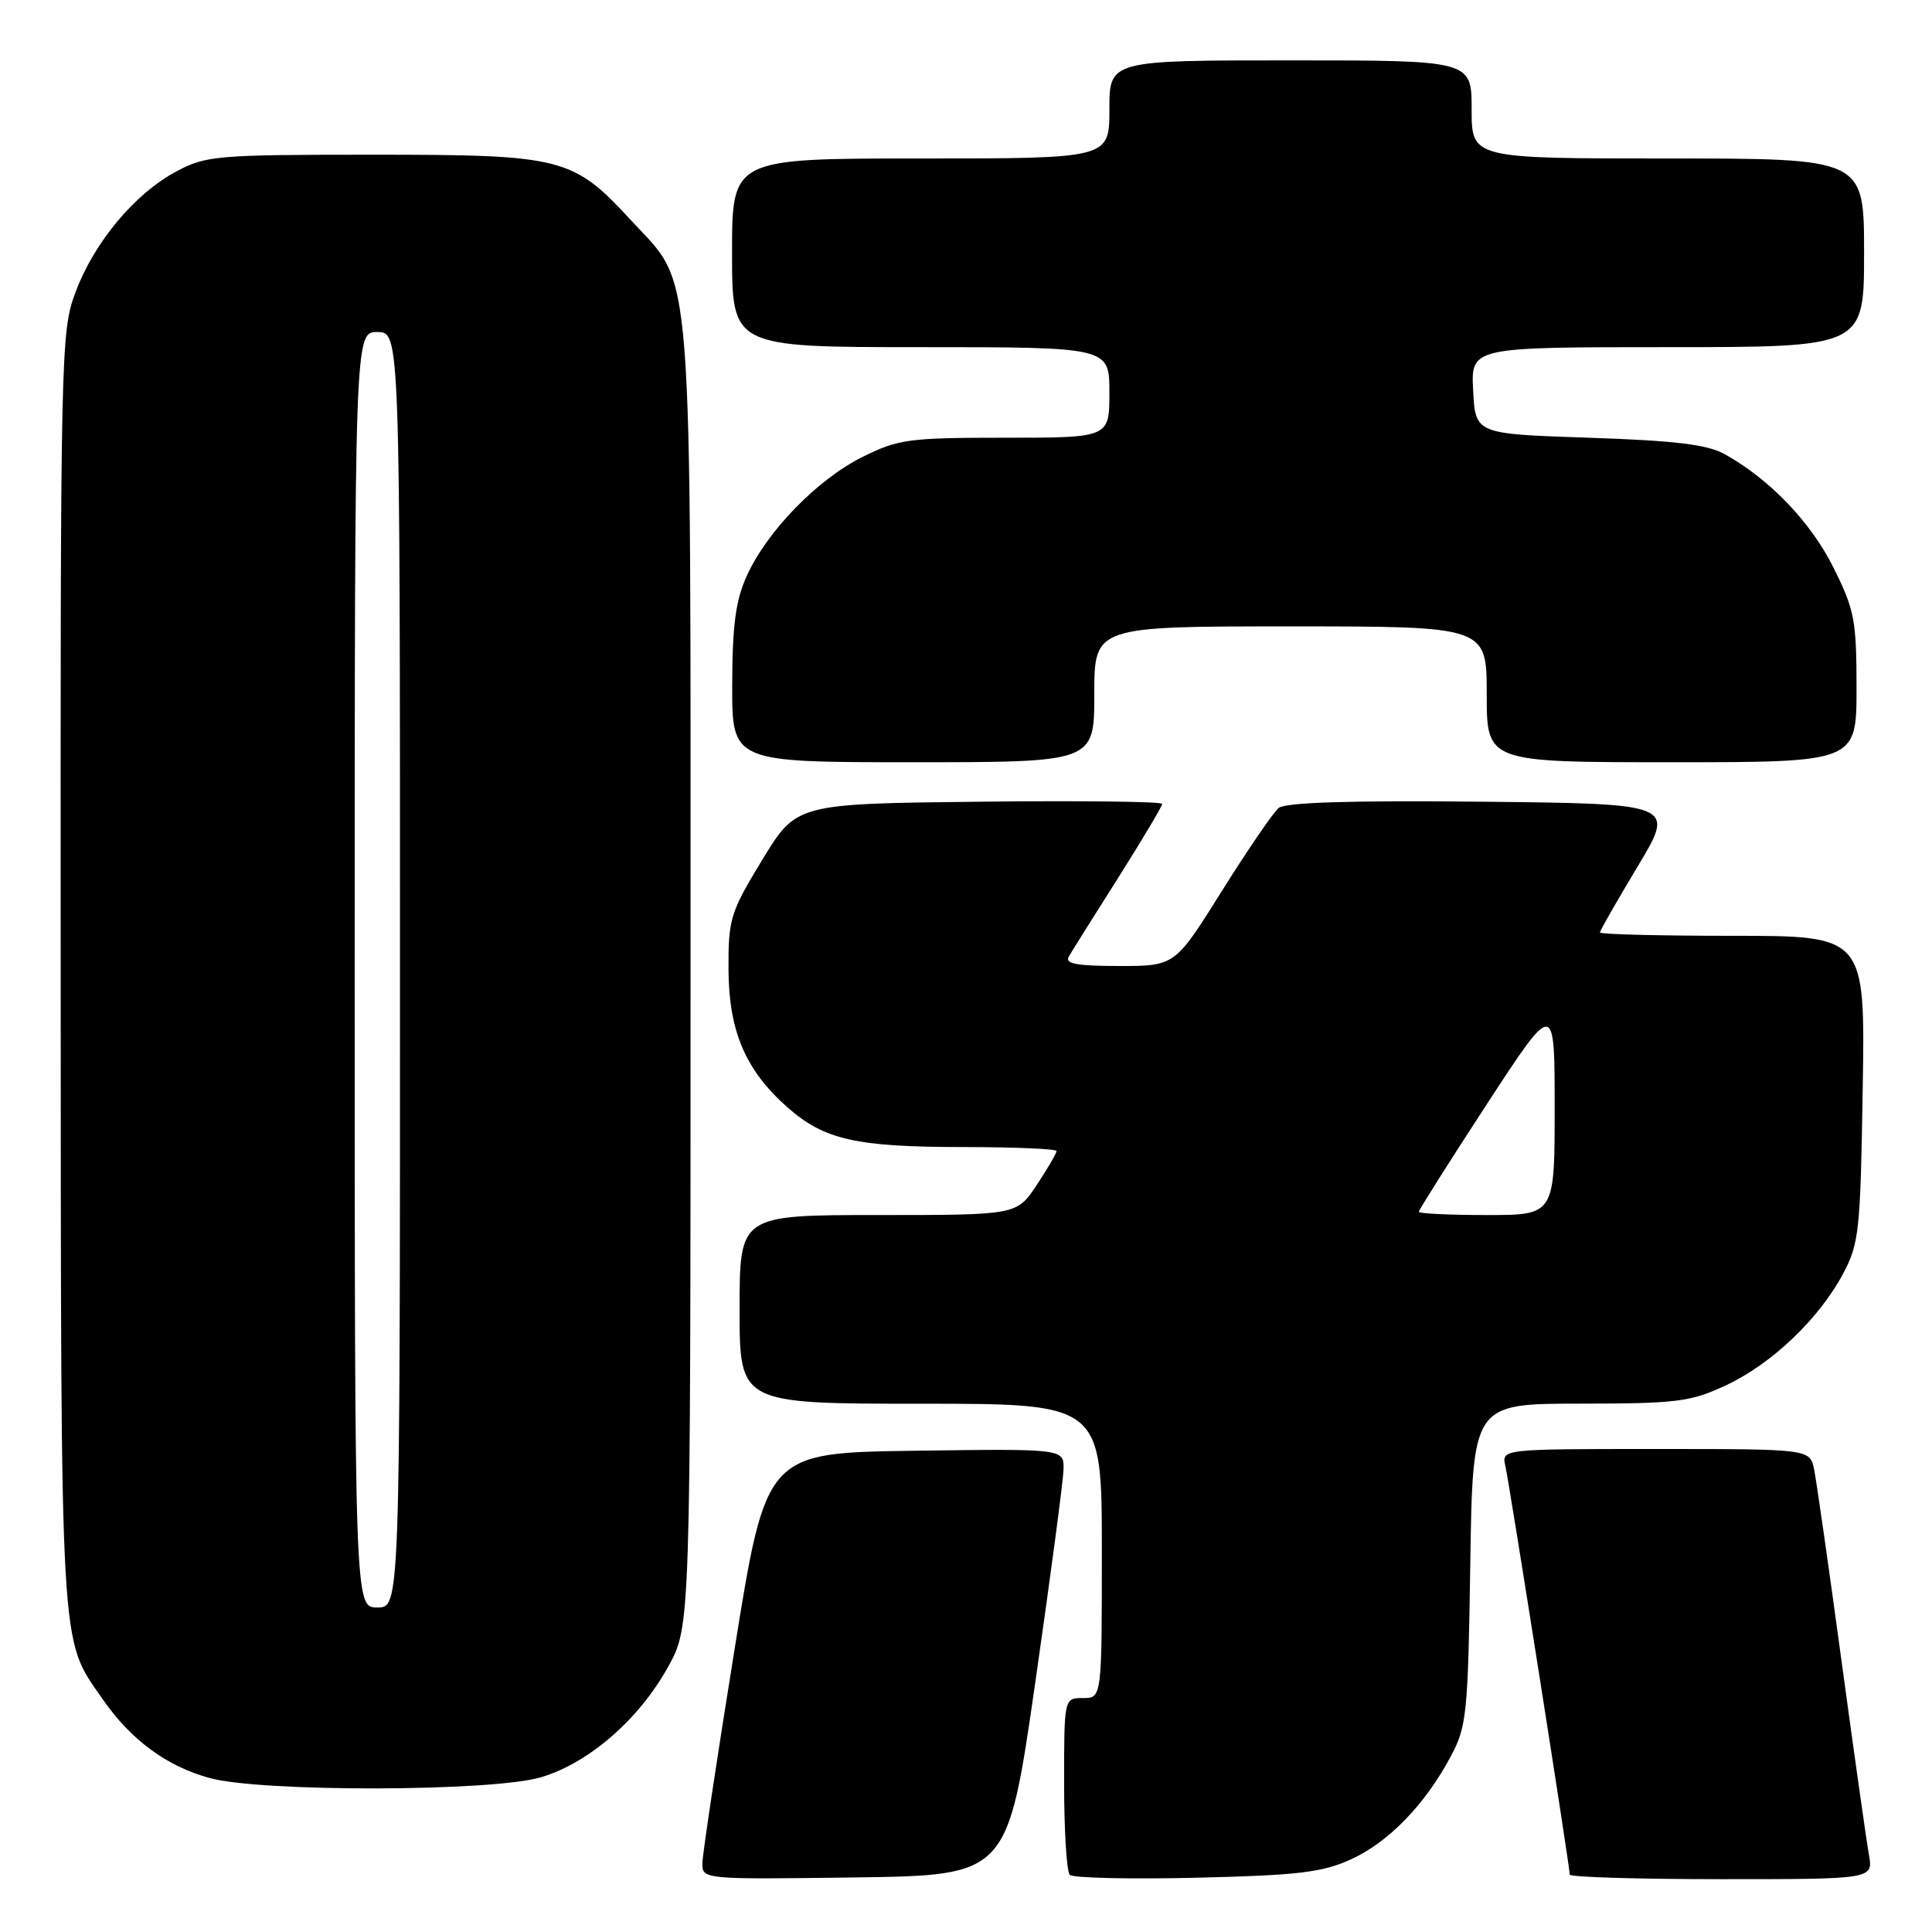 <?xml version="1.0" encoding="UTF-8" standalone="no"?>
<!DOCTYPE svg PUBLIC "-//W3C//DTD SVG 1.1//EN" "http://www.w3.org/Graphics/SVG/1.1/DTD/svg11.dtd" >
<svg xmlns="http://www.w3.org/2000/svg" xmlns:xlink="http://www.w3.org/1999/xlink" version="1.1" viewBox="0 0 256 256">
 <g >
 <path fill="currentColor"
d=" M 137.17 223.00 C 139.19 208.97 140.88 196.25 140.92 194.73 C 141.00 191.96 141.00 191.96 121.26 192.23 C 101.52 192.50 101.52 192.50 97.34 218.50 C 95.03 232.80 93.12 245.52 93.08 246.77 C 93.00 249.04 93.00 249.04 113.25 248.77 C 133.50 248.50 133.50 248.50 137.17 223.00 Z  M 179.00 246.38 C 183.99 244.11 188.82 239.13 192.24 232.72 C 194.35 228.79 194.52 227.05 194.82 207.25 C 195.14 186.00 195.14 186.00 209.32 185.99 C 222.18 185.98 223.98 185.76 228.66 183.58 C 234.75 180.74 241.00 174.79 244.21 168.79 C 246.34 164.80 246.52 163.11 246.82 144.25 C 247.15 124.00 247.15 124.00 229.57 124.00 C 219.91 124.00 212.00 123.80 212.00 123.56 C 212.00 123.32 214.25 119.38 217.00 114.81 C 221.99 106.50 221.99 106.50 196.37 106.23 C 178.97 106.05 170.32 106.32 169.43 107.06 C 168.71 107.66 165.32 112.61 161.90 118.07 C 155.69 128.00 155.69 128.00 148.29 128.00 C 142.64 128.00 141.06 127.70 141.62 126.75 C 142.02 126.06 144.97 121.35 148.18 116.29 C 151.38 111.22 154.00 106.82 154.00 106.52 C 154.00 106.21 143.09 106.08 129.76 106.23 C 105.53 106.50 105.53 106.50 101.01 113.92 C 96.77 120.89 96.50 121.76 96.53 128.42 C 96.56 136.66 98.80 141.86 104.41 146.79 C 109.26 151.04 113.50 151.99 127.75 151.99 C 134.49 152.00 140.00 152.23 140.00 152.52 C 140.00 152.81 138.82 154.83 137.37 157.02 C 134.73 161.00 134.73 161.00 116.37 161.00 C 98.00 161.00 98.00 161.00 98.00 173.50 C 98.00 186.00 98.00 186.00 122.00 186.00 C 146.00 186.00 146.00 186.00 146.00 205.50 C 146.00 225.00 146.00 225.00 143.50 225.00 C 141.00 225.00 141.00 225.00 141.00 236.33 C 141.00 242.57 141.34 248.01 141.75 248.43 C 142.16 248.84 149.70 249.02 158.50 248.81 C 171.97 248.49 175.21 248.11 179.00 246.38 Z  M 247.64 245.75 C 247.32 243.96 245.68 232.38 244.00 220.00 C 242.32 207.62 240.69 196.26 240.39 194.75 C 239.84 192.00 239.84 192.00 219.40 192.00 C 198.96 192.00 198.96 192.00 199.47 194.25 C 200.01 196.61 208.00 247.34 208.00 248.39 C 208.00 248.73 217.05 249.00 228.11 249.00 C 248.22 249.00 248.22 249.00 247.64 245.75 Z  M 71.67 235.50 C 78.01 233.62 84.66 227.85 88.53 220.86 C 91.50 215.50 91.50 215.50 91.50 129.50 C 91.50 32.43 91.96 38.25 83.64 29.22 C 75.91 20.84 74.58 20.50 49.50 20.50 C 28.70 20.50 27.27 20.62 23.36 22.72 C 17.86 25.65 12.48 32.10 10.01 38.71 C 8.05 43.93 8.00 46.35 8.04 128.79 C 8.09 220.53 7.88 216.89 13.61 225.16 C 17.36 230.57 22.13 234.07 27.82 235.61 C 34.79 237.48 65.25 237.41 71.67 235.50 Z  M 145.00 92.00 C 145.00 83.00 145.00 83.00 171.00 83.00 C 197.00 83.00 197.00 83.00 197.00 92.00 C 197.00 101.00 197.00 101.00 221.50 101.00 C 246.00 101.00 246.00 101.00 246.00 91.16 C 246.00 82.18 245.73 80.78 242.93 75.18 C 239.91 69.14 234.47 63.48 228.50 60.16 C 226.22 58.90 221.91 58.38 210.50 58.00 C 195.50 57.50 195.50 57.50 195.20 51.75 C 194.90 46.00 194.90 46.00 220.95 46.00 C 247.00 46.00 247.00 46.00 247.00 33.50 C 247.00 21.00 247.00 21.00 221.00 21.00 C 195.00 21.00 195.00 21.00 195.00 14.50 C 195.00 8.00 195.00 8.00 171.00 8.00 C 147.00 8.00 147.00 8.00 147.00 14.50 C 147.00 21.00 147.00 21.00 122.00 21.00 C 97.00 21.00 97.00 21.00 97.00 33.50 C 97.00 46.00 97.00 46.00 122.00 46.00 C 147.00 46.00 147.00 46.00 147.00 52.00 C 147.00 58.00 147.00 58.00 133.20 58.00 C 120.41 58.00 119.02 58.19 114.28 60.55 C 108.30 63.53 101.64 70.37 98.95 76.31 C 97.48 79.54 97.04 82.85 97.02 90.75 C 97.00 101.00 97.00 101.00 121.00 101.00 C 145.00 101.00 145.00 101.00 145.00 92.00 Z  M 188.00 160.57 C 188.00 160.33 192.05 153.92 197.00 146.33 C 206.00 132.54 206.00 132.54 206.00 146.77 C 206.00 161.00 206.00 161.00 197.00 161.00 C 192.05 161.00 188.00 160.80 188.00 160.57 Z  M 47.00 128.50 C 47.00 44.00 47.00 44.00 50.00 44.00 C 53.00 44.00 53.00 44.00 53.00 128.50 C 53.00 213.00 53.00 213.00 50.00 213.00 C 47.00 213.00 47.00 213.00 47.00 128.50 Z "/>
</g>
</svg>